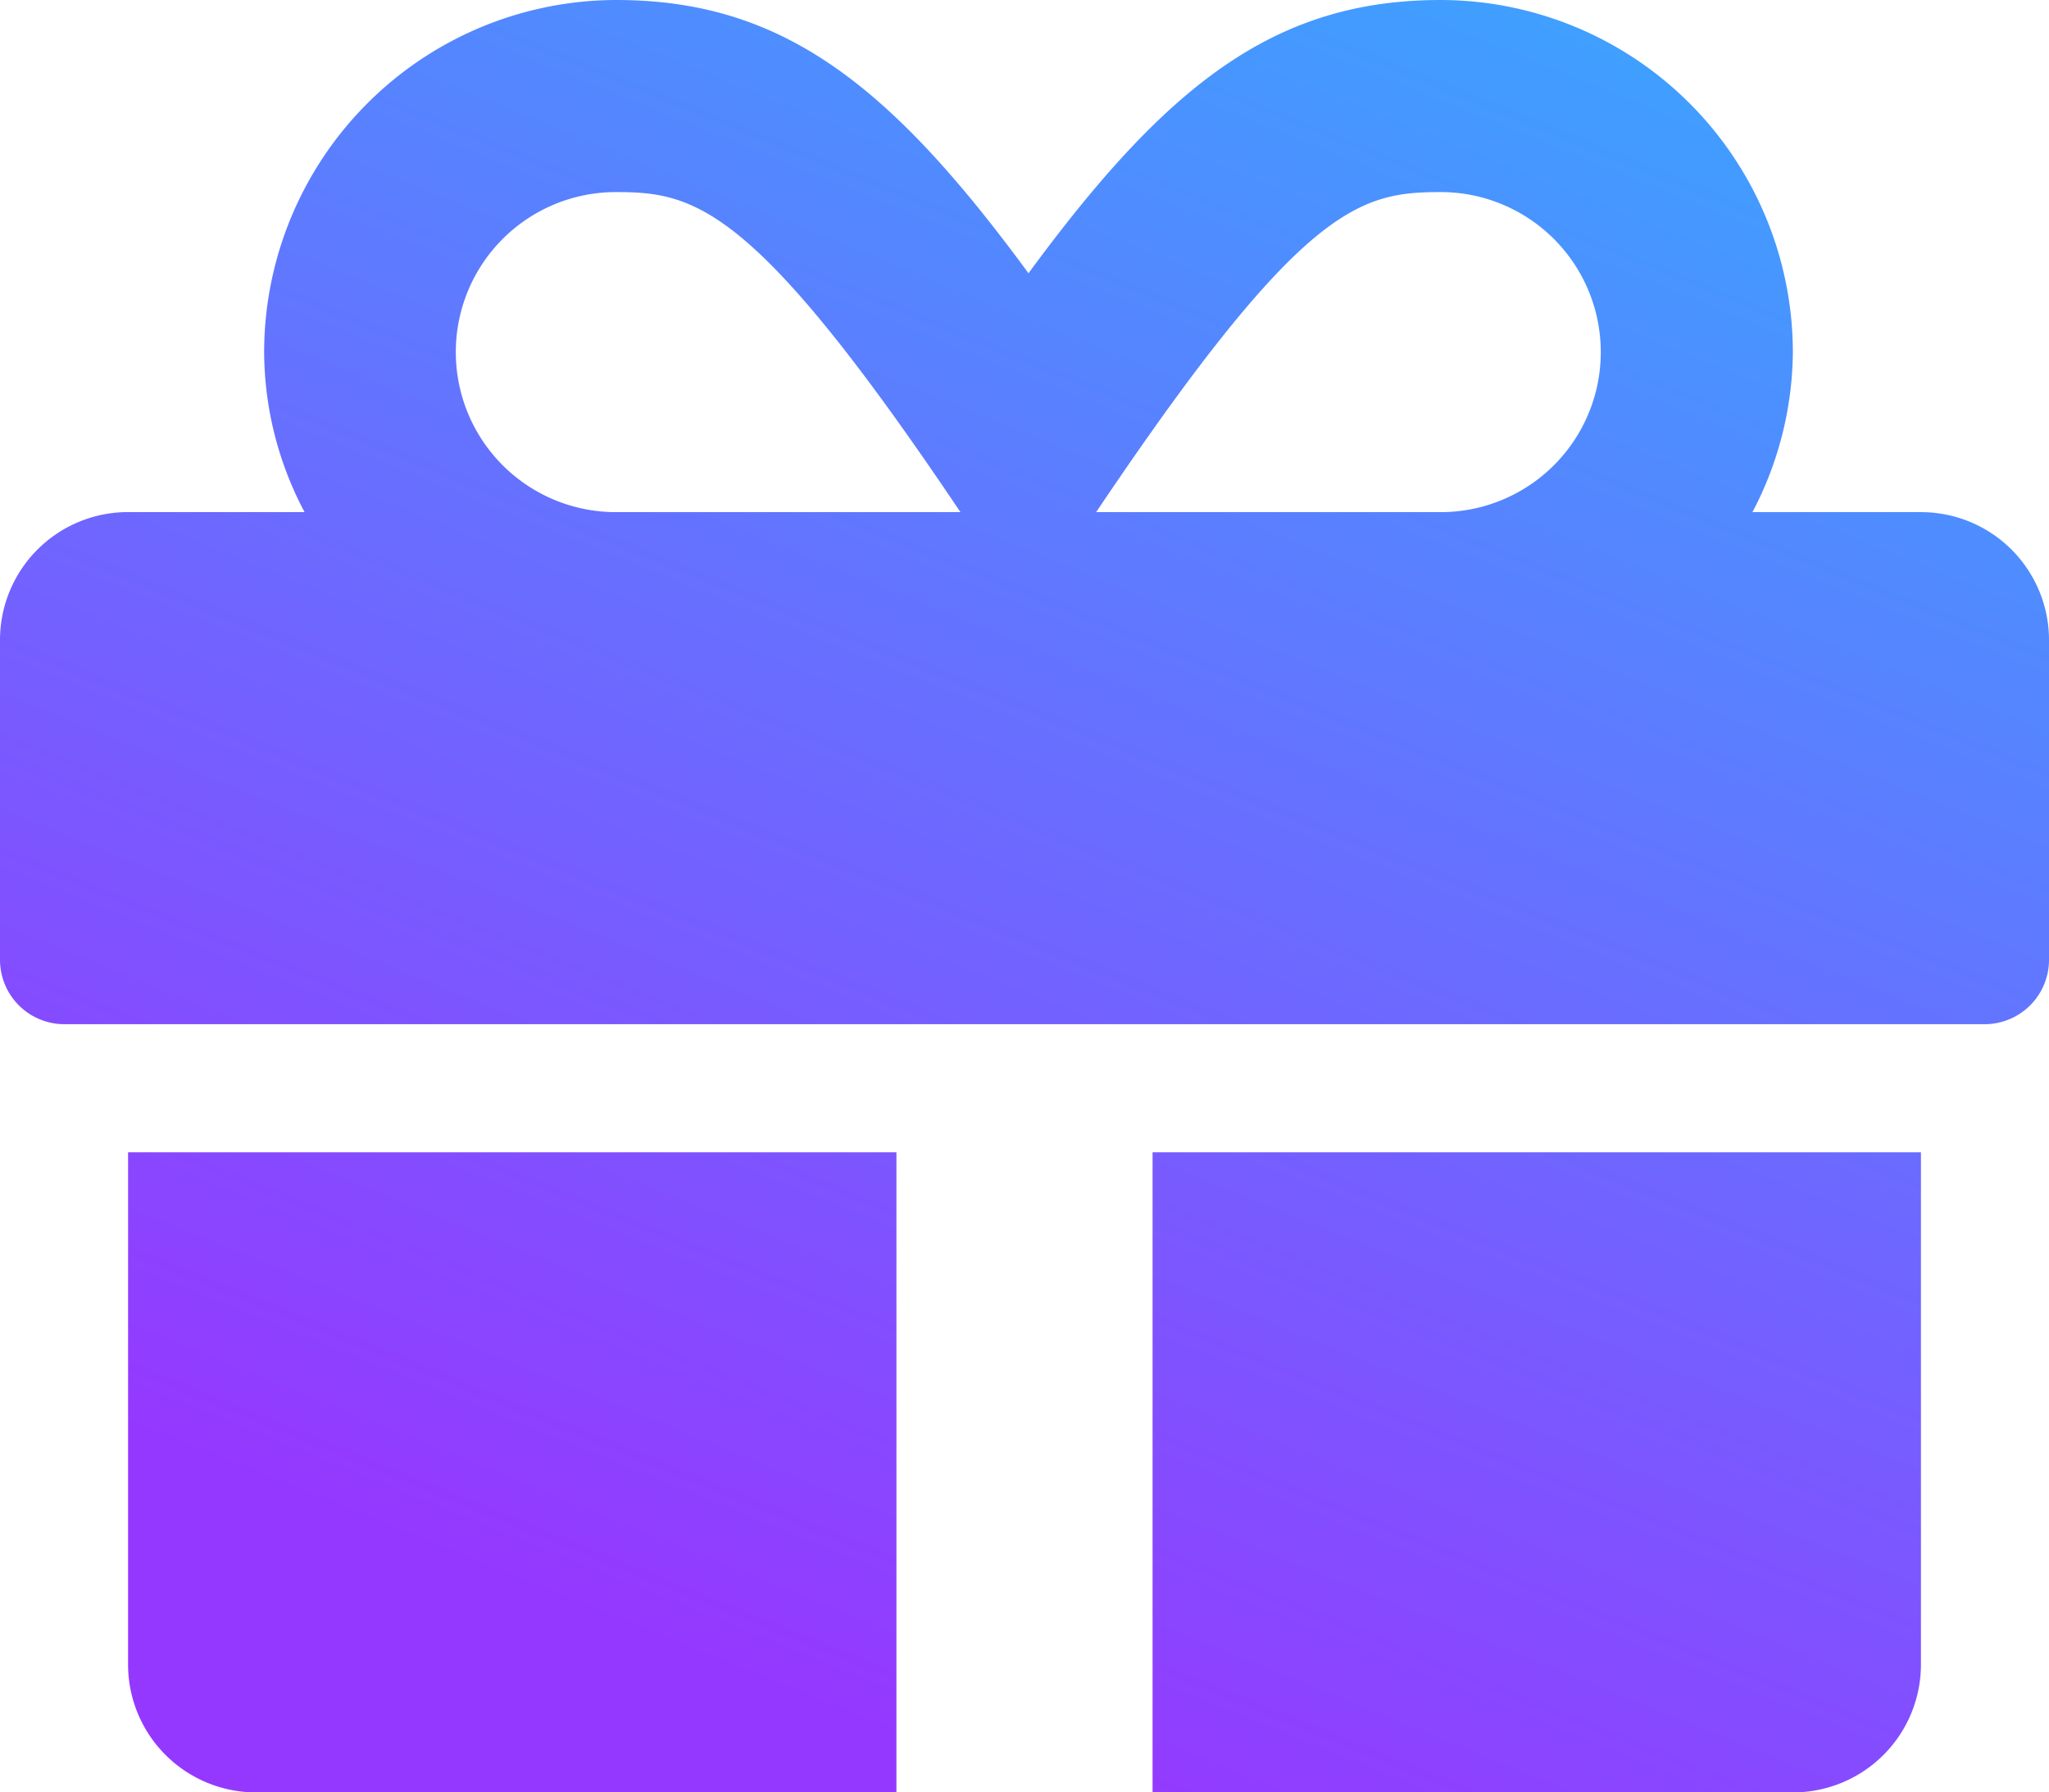 <?xml version="1.0" encoding="UTF-8"?>
<svg viewBox="0 0 44.558 38.988" xmlns="http://www.w3.org/2000/svg">
<defs>
<linearGradient id="a" x1="1.107" x2=".5" y1="-.299" y2="1">
<stop stop-color="#1bcbff" offset="0"/>
<stop stop-color="#9538ff" offset="1"/>
</linearGradient>
</defs>
<path transform="translate(0 -2.25)" d="M2.785,38.453A2.782,2.782,0,0,0,5.57,41.238H19.494V27.314H2.785Zm22.279,2.785H38.988a2.782,2.782,0,0,0,2.785-2.785V27.314H25.064ZM41.773,13.39H38.109a7.588,7.588,0,0,0,.879-3.481A7.67,7.67,0,0,0,31.33,2.25c-3.62,0-5.961,1.854-8.964,5.944-3-4.09-5.343-5.944-8.964-5.944A7.67,7.67,0,0,0,5.744,9.908a7.482,7.482,0,0,0,.879,3.481H2.785A2.782,2.782,0,0,0,0,16.174v6.962a1.4,1.4,0,0,0,1.392,1.392H43.166a1.4,1.4,0,0,0,1.392-1.392V16.174A2.782,2.782,0,0,0,41.773,13.39Zm-28.38,0a3.481,3.481,0,1,1,0-6.962c1.732,0,3.011.287,7.493,6.962H13.394Zm17.936,0H23.837c4.473-6.658,5.718-6.962,7.493-6.962a3.481,3.481,0,0,1,0,6.962Z" fill="url(#a)"/>
</svg>
